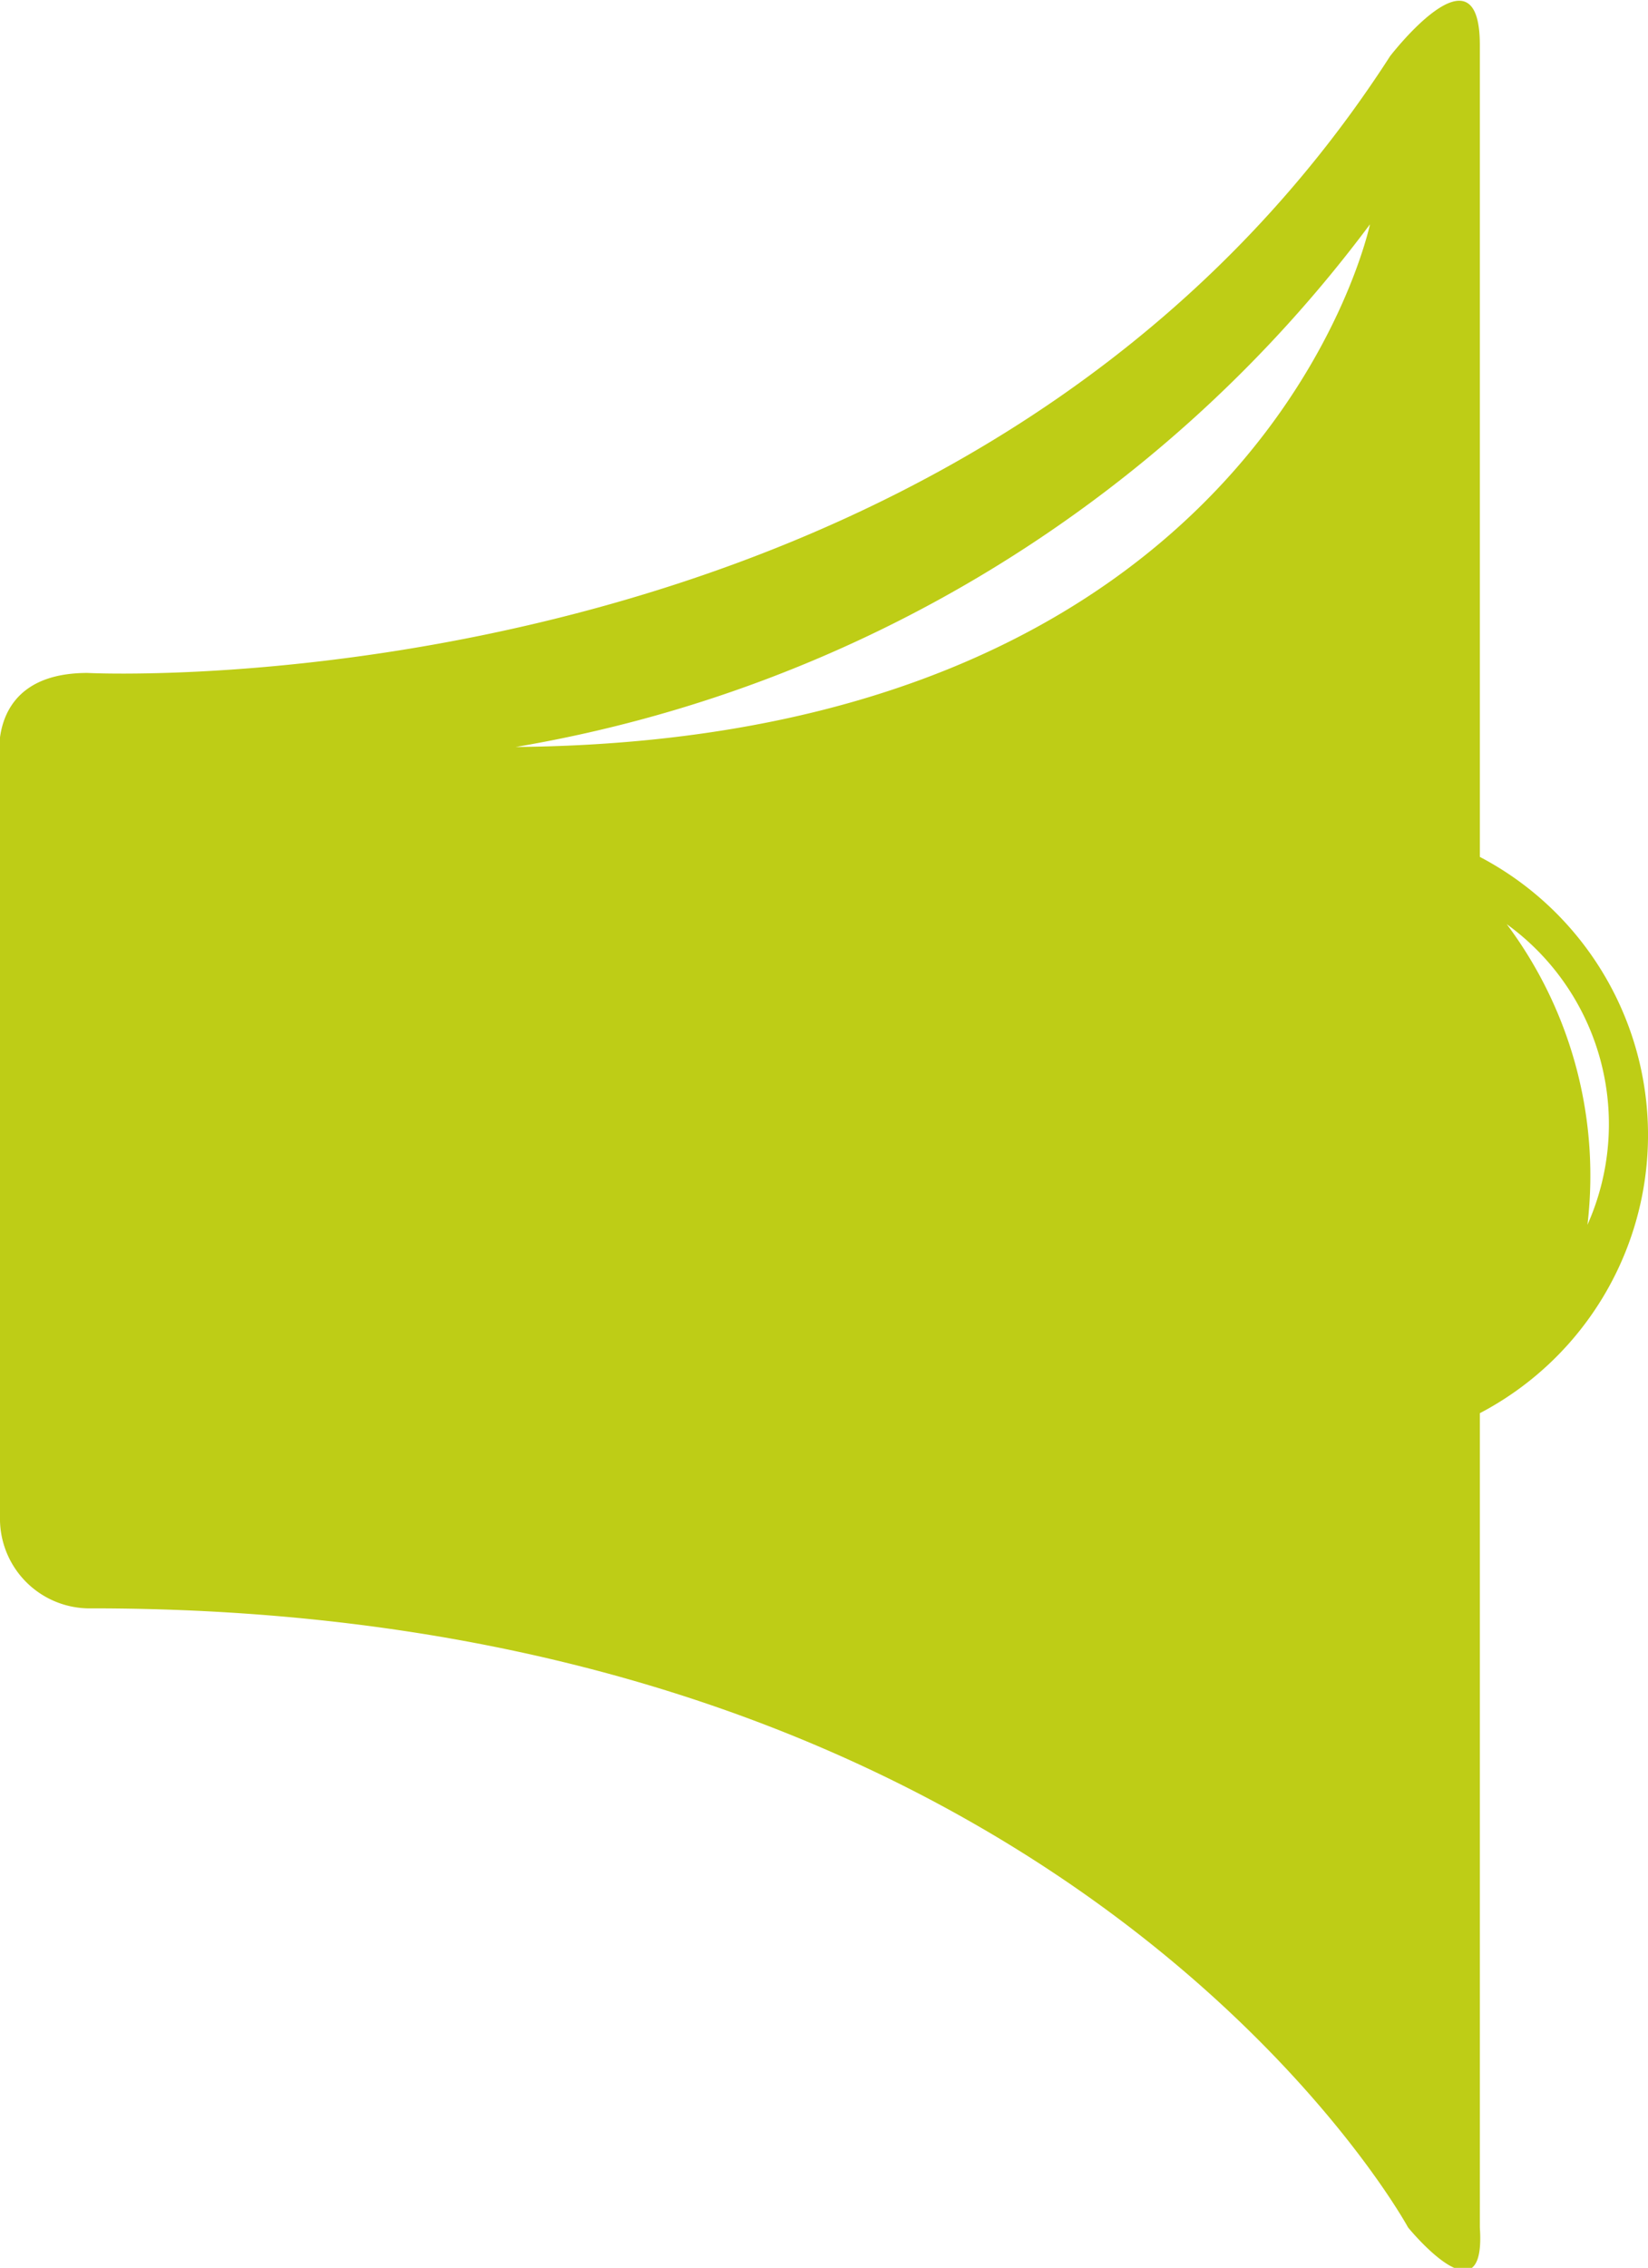 <svg xmlns="http://www.w3.org/2000/svg" viewBox="0 0 7.35 10.11"><defs><style>.cls-1{fill:#becd16;}</style></defs><title>adverting2</title><g id="Слой_2" data-name="Слой 2"><g id="Слой_1-2" data-name="Слой 1"><path class="cls-1" d="M6.6,3.81V.2c0-.47-.4.05-.4.05C4.3,3.2.39,3,.39,3c-.46,0-.39.4-.39.4V6.78a.4.4,0,0,0,.41.39c4.37,0,5.87,2.76,5.87,2.76s.35.43.32,0V6.3a1.4,1.4,0,0,0,0-2.48ZM2.3,3.33A6,6,0,0,0,6.11,1S5.63,3.3,2.3,3.33ZM7.08,5.46a1.87,1.87,0,0,0-.36-1.34,1.1,1.1,0,0,1,.36,1.34Z"/></g></g></svg>